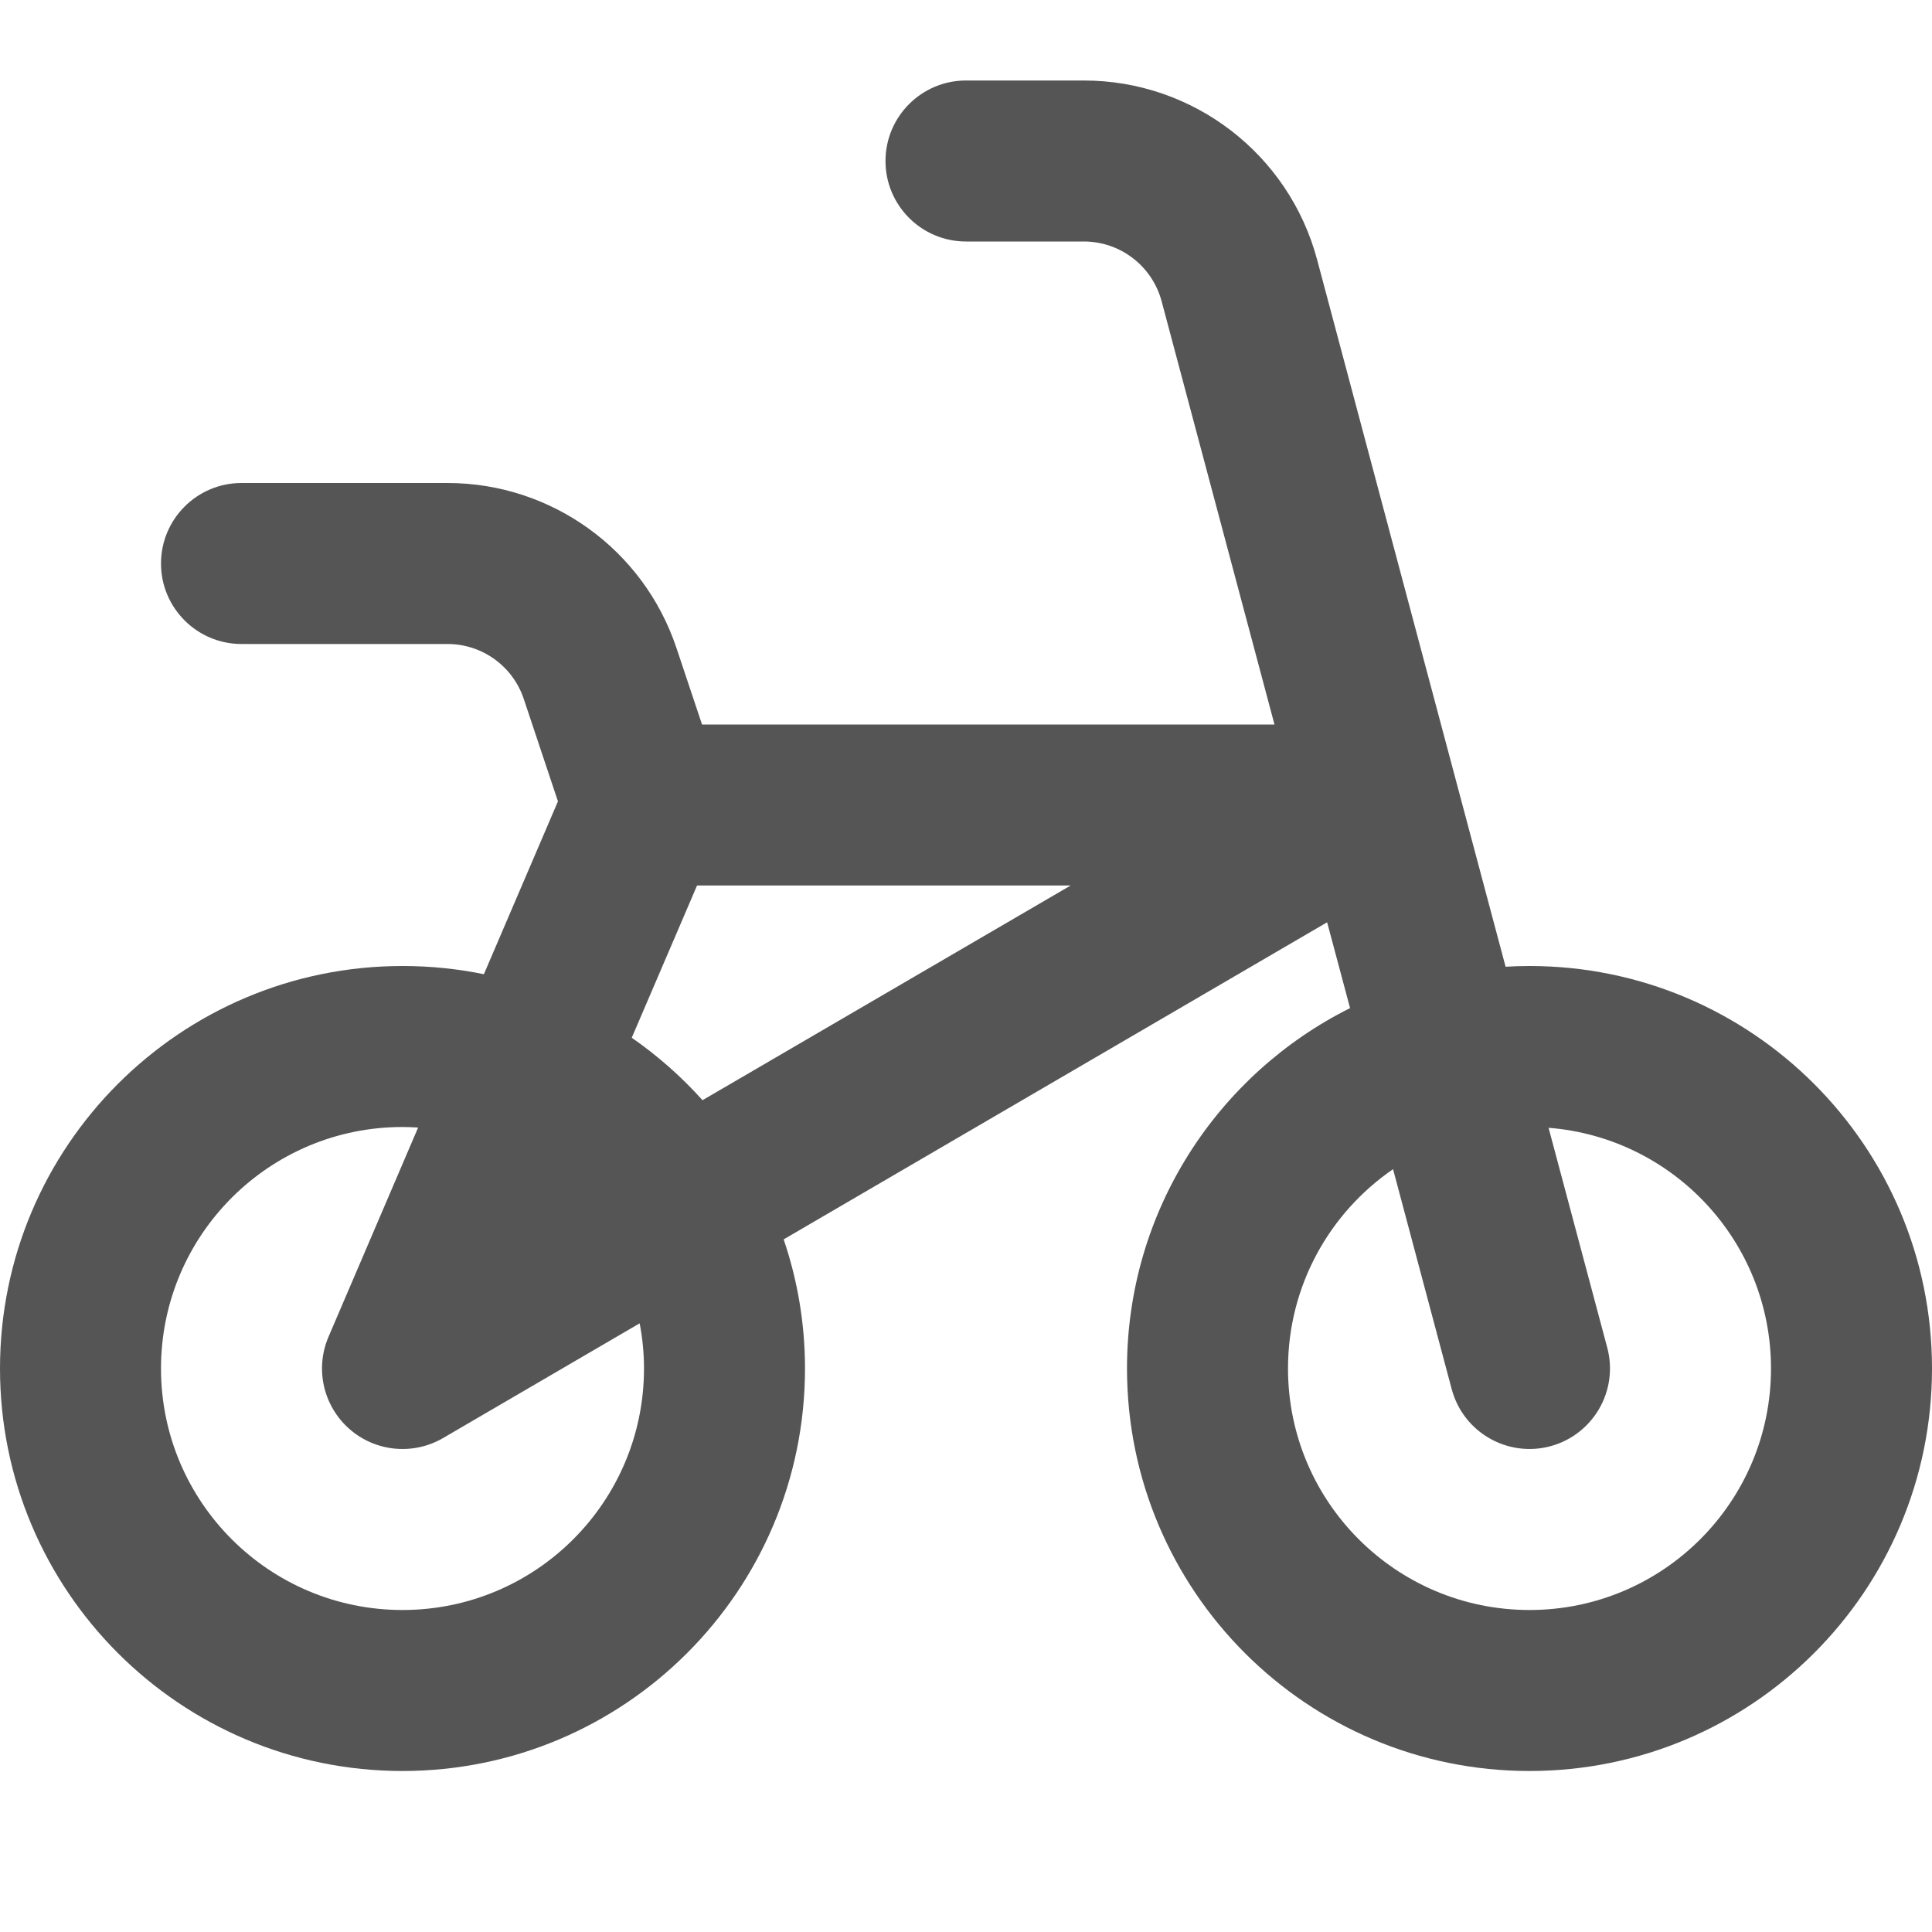 <svg width="24" height="24" viewBox="0 0 24 24" fill="none" xmlns="http://www.w3.org/2000/svg">
<path d="M13.464 1C14.823 1 16.012 1.914 16.362 3.227L18.703 12.009C18.801 12.003 18.9 12 19 12C21.761 12 24 14.239 24 17C24 19.761 21.761 22 19 22C16.239 22 14 19.761 14 17C14 15.039 15.129 13.343 16.771 12.523L16.486 11.457L9.735 15.396C9.906 15.899 10 16.439 10 17C10 19.761 7.761 22 5 22C2.239 22 0 19.761 0 17C0 14.239 2.239 12 5 12C5.346 12 5.684 12.035 6.011 12.102L6.931 9.955L6.507 8.684C6.371 8.275 5.989 8 5.559 8H3C2.448 8 2 7.552 2 7C2 6.448 2.448 6 3 6H5.559C6.85 6 7.996 6.827 8.404 8.052L8.721 9H15.832L14.43 3.742C14.313 3.305 13.917 3 13.464 3H12C11.448 3 11 2.552 11 2C11 1.448 11.448 1 12 1H13.464ZM5 14C3.343 14 2 15.343 2 17C2 18.657 3.343 20 5 20C6.657 20 8 18.657 8 17C8 16.808 7.981 16.62 7.946 16.439L5.504 17.864C5.131 18.081 4.661 18.035 4.338 17.749C4.015 17.463 3.911 17.003 4.081 16.606L5.194 14.007C5.13 14.003 5.065 14 5 14ZM19.966 16.742C20.108 17.276 19.791 17.823 19.258 17.966C18.724 18.108 18.177 17.791 18.034 17.258L17.305 14.524C16.517 15.065 16 15.972 16 17C16 18.657 17.343 20 19 20C20.657 20 22 18.657 22 17C22 15.423 20.783 14.131 19.237 14.01L19.966 16.742ZM7.848 12.891C8.17 13.115 8.465 13.375 8.727 13.667L13.3 11H8.659L7.848 12.891Z" fill="#555555"/>
</svg>

